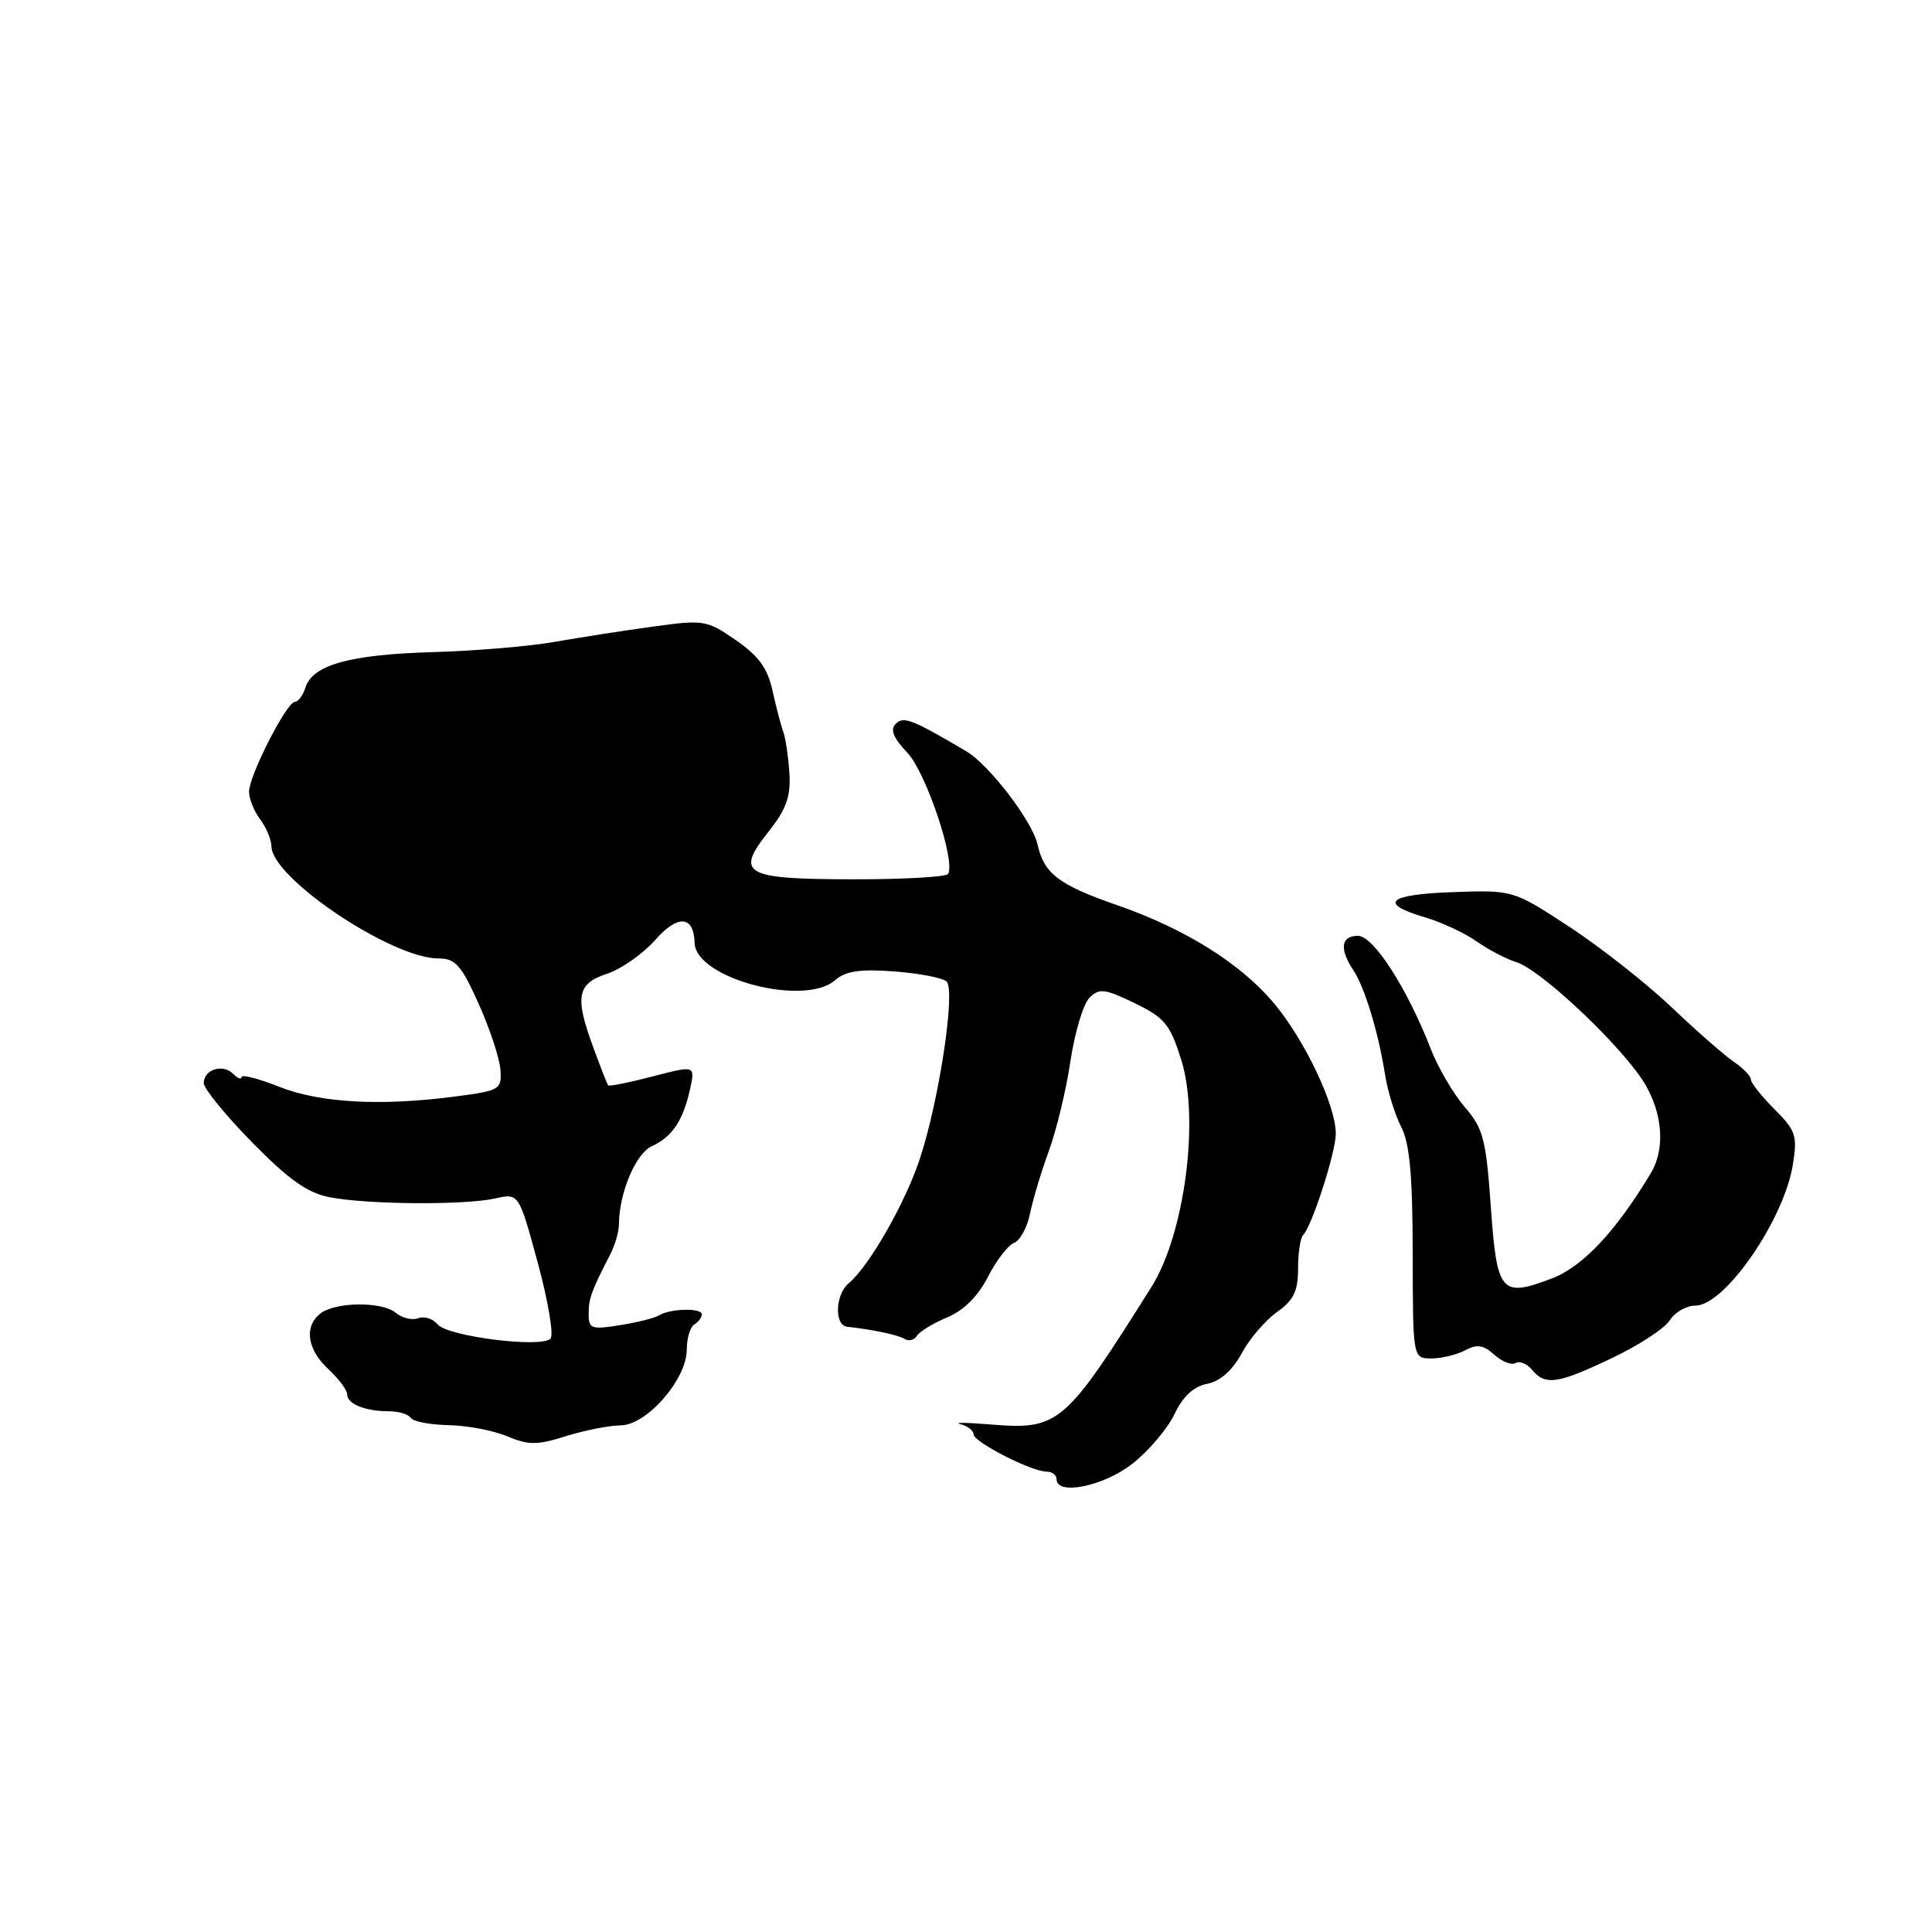 <?xml version="1.0" encoding="UTF-8" standalone="no"?>
<!DOCTYPE svg PUBLIC "-//W3C//DTD SVG 1.1//EN" "http://www.w3.org/Graphics/SVG/1.1/DTD/svg11.dtd" >
<svg xmlns="http://www.w3.org/2000/svg" xmlns:xlink="http://www.w3.org/1999/xlink" version="1.1" viewBox="0 0 256 256">
 <g >
 <path fill="currentColor"
d=" M 150.09 193.92 C 152.23 192.23 154.72 189.28 155.63 187.37 C 156.74 185.03 158.15 183.72 159.96 183.36 C 161.70 183.01 163.30 181.59 164.52 179.34 C 165.55 177.42 167.65 174.96 169.20 173.86 C 171.42 172.28 172.00 171.08 172.00 168.10 C 172.00 166.03 172.30 164.03 172.66 163.67 C 173.83 162.51 177.00 152.67 177.00 150.22 C 177.00 146.49 172.94 137.90 168.85 132.99 C 164.44 127.69 157.07 123.08 148.00 119.93 C 140.27 117.24 138.33 115.76 137.48 111.90 C 136.81 108.84 131.06 101.32 128.04 99.55 C 120.81 95.29 119.73 94.87 118.69 95.91 C 117.92 96.68 118.36 97.77 120.23 99.74 C 122.70 102.35 126.66 114.13 125.62 115.80 C 125.38 116.20 119.76 116.52 113.14 116.51 C 98.59 116.50 97.38 115.83 101.78 110.27 C 104.19 107.23 104.79 105.58 104.60 102.46 C 104.46 100.28 104.10 97.83 103.80 97.00 C 103.49 96.17 102.85 93.72 102.37 91.54 C 101.71 88.54 100.53 86.92 97.50 84.82 C 93.64 82.16 93.26 82.10 86.50 83.03 C 82.65 83.56 76.80 84.47 73.50 85.05 C 70.20 85.64 62.91 86.25 57.31 86.41 C 46.34 86.73 41.42 88.10 40.47 91.11 C 40.14 92.15 39.51 93.00 39.07 93.00 C 37.99 93.00 33.00 102.78 33.00 104.90 C 33.00 105.85 33.66 107.49 34.47 108.56 C 35.28 109.63 35.95 111.25 35.97 112.17 C 36.05 116.37 51.90 127.00 58.09 127.00 C 60.35 127.00 61.11 127.86 63.43 133.02 C 64.91 136.33 66.21 140.26 66.31 141.76 C 66.49 144.36 66.23 144.51 60.50 145.27 C 50.53 146.59 42.49 146.16 37.04 144.02 C 34.27 142.92 32.00 142.34 32.00 142.71 C 32.00 143.09 31.50 142.90 30.88 142.28 C 29.51 140.91 27.00 141.72 27.00 143.52 C 27.00 144.24 29.88 147.77 33.39 151.35 C 38.22 156.28 40.72 158.05 43.64 158.63 C 48.57 159.61 61.56 159.71 65.62 158.80 C 68.75 158.10 68.75 158.10 71.25 167.30 C 72.63 172.36 73.39 176.89 72.95 177.37 C 71.78 178.66 59.32 177.09 57.99 175.49 C 57.36 174.73 56.21 174.37 55.41 174.67 C 54.62 174.98 53.28 174.65 52.44 173.95 C 50.59 172.41 44.30 172.50 42.38 174.10 C 40.27 175.85 40.73 178.84 43.50 181.41 C 44.88 182.69 46.00 184.19 46.00 184.76 C 46.00 186.03 48.39 187.00 51.52 187.00 C 52.82 187.00 54.12 187.39 54.42 187.87 C 54.72 188.35 56.97 188.79 59.42 188.84 C 61.88 188.88 65.38 189.55 67.21 190.32 C 70.07 191.51 71.19 191.50 75.02 190.29 C 77.49 189.52 80.73 188.88 82.23 188.87 C 85.68 188.86 91.00 182.77 91.00 178.83 C 91.00 177.34 91.45 175.84 92.00 175.50 C 92.55 175.16 93.00 174.56 93.00 174.16 C 93.00 173.28 88.82 173.38 87.35 174.28 C 86.78 174.64 84.44 175.23 82.15 175.59 C 78.37 176.20 78.00 176.07 78.00 174.11 C 78.00 172.05 78.34 171.10 80.84 166.26 C 81.48 165.03 82.00 163.23 82.01 162.26 C 82.02 158.12 84.23 152.85 86.36 151.88 C 89.07 150.65 90.51 148.49 91.44 144.30 C 92.12 141.16 92.12 141.16 86.45 142.64 C 83.34 143.45 80.69 143.98 80.57 143.81 C 80.45 143.64 79.60 141.46 78.68 138.97 C 76.12 132.07 76.43 130.34 80.45 129.02 C 82.35 128.39 85.22 126.37 86.84 124.53 C 89.82 121.14 91.94 121.31 92.04 124.95 C 92.17 129.63 106.54 133.45 110.64 129.89 C 112.06 128.66 113.94 128.38 118.50 128.72 C 121.80 128.97 124.92 129.57 125.43 130.06 C 126.63 131.22 124.48 145.58 121.93 153.41 C 120.01 159.31 115.18 167.77 112.45 170.05 C 110.67 171.52 110.53 175.62 112.25 175.80 C 115.76 176.19 118.99 176.88 119.87 177.42 C 120.42 177.76 121.15 177.57 121.50 177.00 C 121.85 176.43 123.65 175.34 125.51 174.56 C 127.70 173.64 129.59 171.77 130.90 169.20 C 132.01 167.03 133.57 165.00 134.36 164.69 C 135.16 164.39 136.11 162.64 136.48 160.82 C 136.85 158.99 137.97 155.25 138.98 152.50 C 139.99 149.75 141.28 144.39 141.84 140.60 C 142.41 136.80 143.54 133.03 144.35 132.22 C 145.66 130.91 146.36 131.00 150.34 132.92 C 154.33 134.85 155.04 135.72 156.52 140.43 C 158.98 148.25 156.98 163.50 152.59 170.50 C 140.98 188.96 140.34 189.50 131.00 188.73 C 127.97 188.48 126.29 188.48 127.25 188.71 C 128.21 188.95 129.00 189.55 129.00 190.05 C 129.00 191.07 136.68 195.00 138.69 195.00 C 139.41 195.00 140.00 195.45 140.00 196.00 C 140.00 198.22 146.30 196.93 150.09 193.92 Z  M 213.64 179.93 C 217.17 178.25 220.61 176.00 221.27 174.93 C 221.94 173.87 223.46 173.00 224.65 173.00 C 228.55 173.00 236.40 161.63 237.57 154.29 C 238.18 150.49 237.95 149.79 235.12 146.97 C 233.40 145.25 232.00 143.48 232.00 143.04 C 232.00 142.59 230.99 141.54 229.75 140.70 C 228.51 139.86 224.80 136.61 221.50 133.47 C 218.20 130.33 212.12 125.55 208.00 122.84 C 200.50 117.93 200.50 117.93 192.50 118.21 C 183.85 118.52 182.56 119.71 188.85 121.56 C 191.03 122.21 194.10 123.64 195.66 124.74 C 197.22 125.84 199.60 127.08 200.95 127.50 C 203.88 128.41 213.17 136.95 217.15 142.40 C 220.24 146.62 220.87 151.94 218.71 155.51 C 214.07 163.21 209.71 167.84 205.65 169.39 C 198.88 171.97 198.35 171.35 197.54 159.88 C 196.91 150.95 196.54 149.53 194.09 146.69 C 192.58 144.93 190.55 141.47 189.59 139.00 C 186.43 130.88 181.99 124.00 179.93 124.00 C 177.69 124.00 177.45 125.73 179.31 128.53 C 180.83 130.81 182.64 136.77 183.54 142.47 C 183.89 144.65 184.85 147.74 185.67 149.33 C 186.79 151.50 187.18 155.76 187.19 166.12 C 187.21 180.00 187.21 180.00 189.67 180.00 C 191.02 180.00 193.04 179.51 194.15 178.92 C 195.72 178.08 196.57 178.21 198.02 179.52 C 199.04 180.44 200.30 180.93 200.82 180.61 C 201.35 180.29 202.33 180.69 203.01 181.51 C 204.77 183.63 206.39 183.39 213.64 179.93 Z "/>
</g>
</svg>